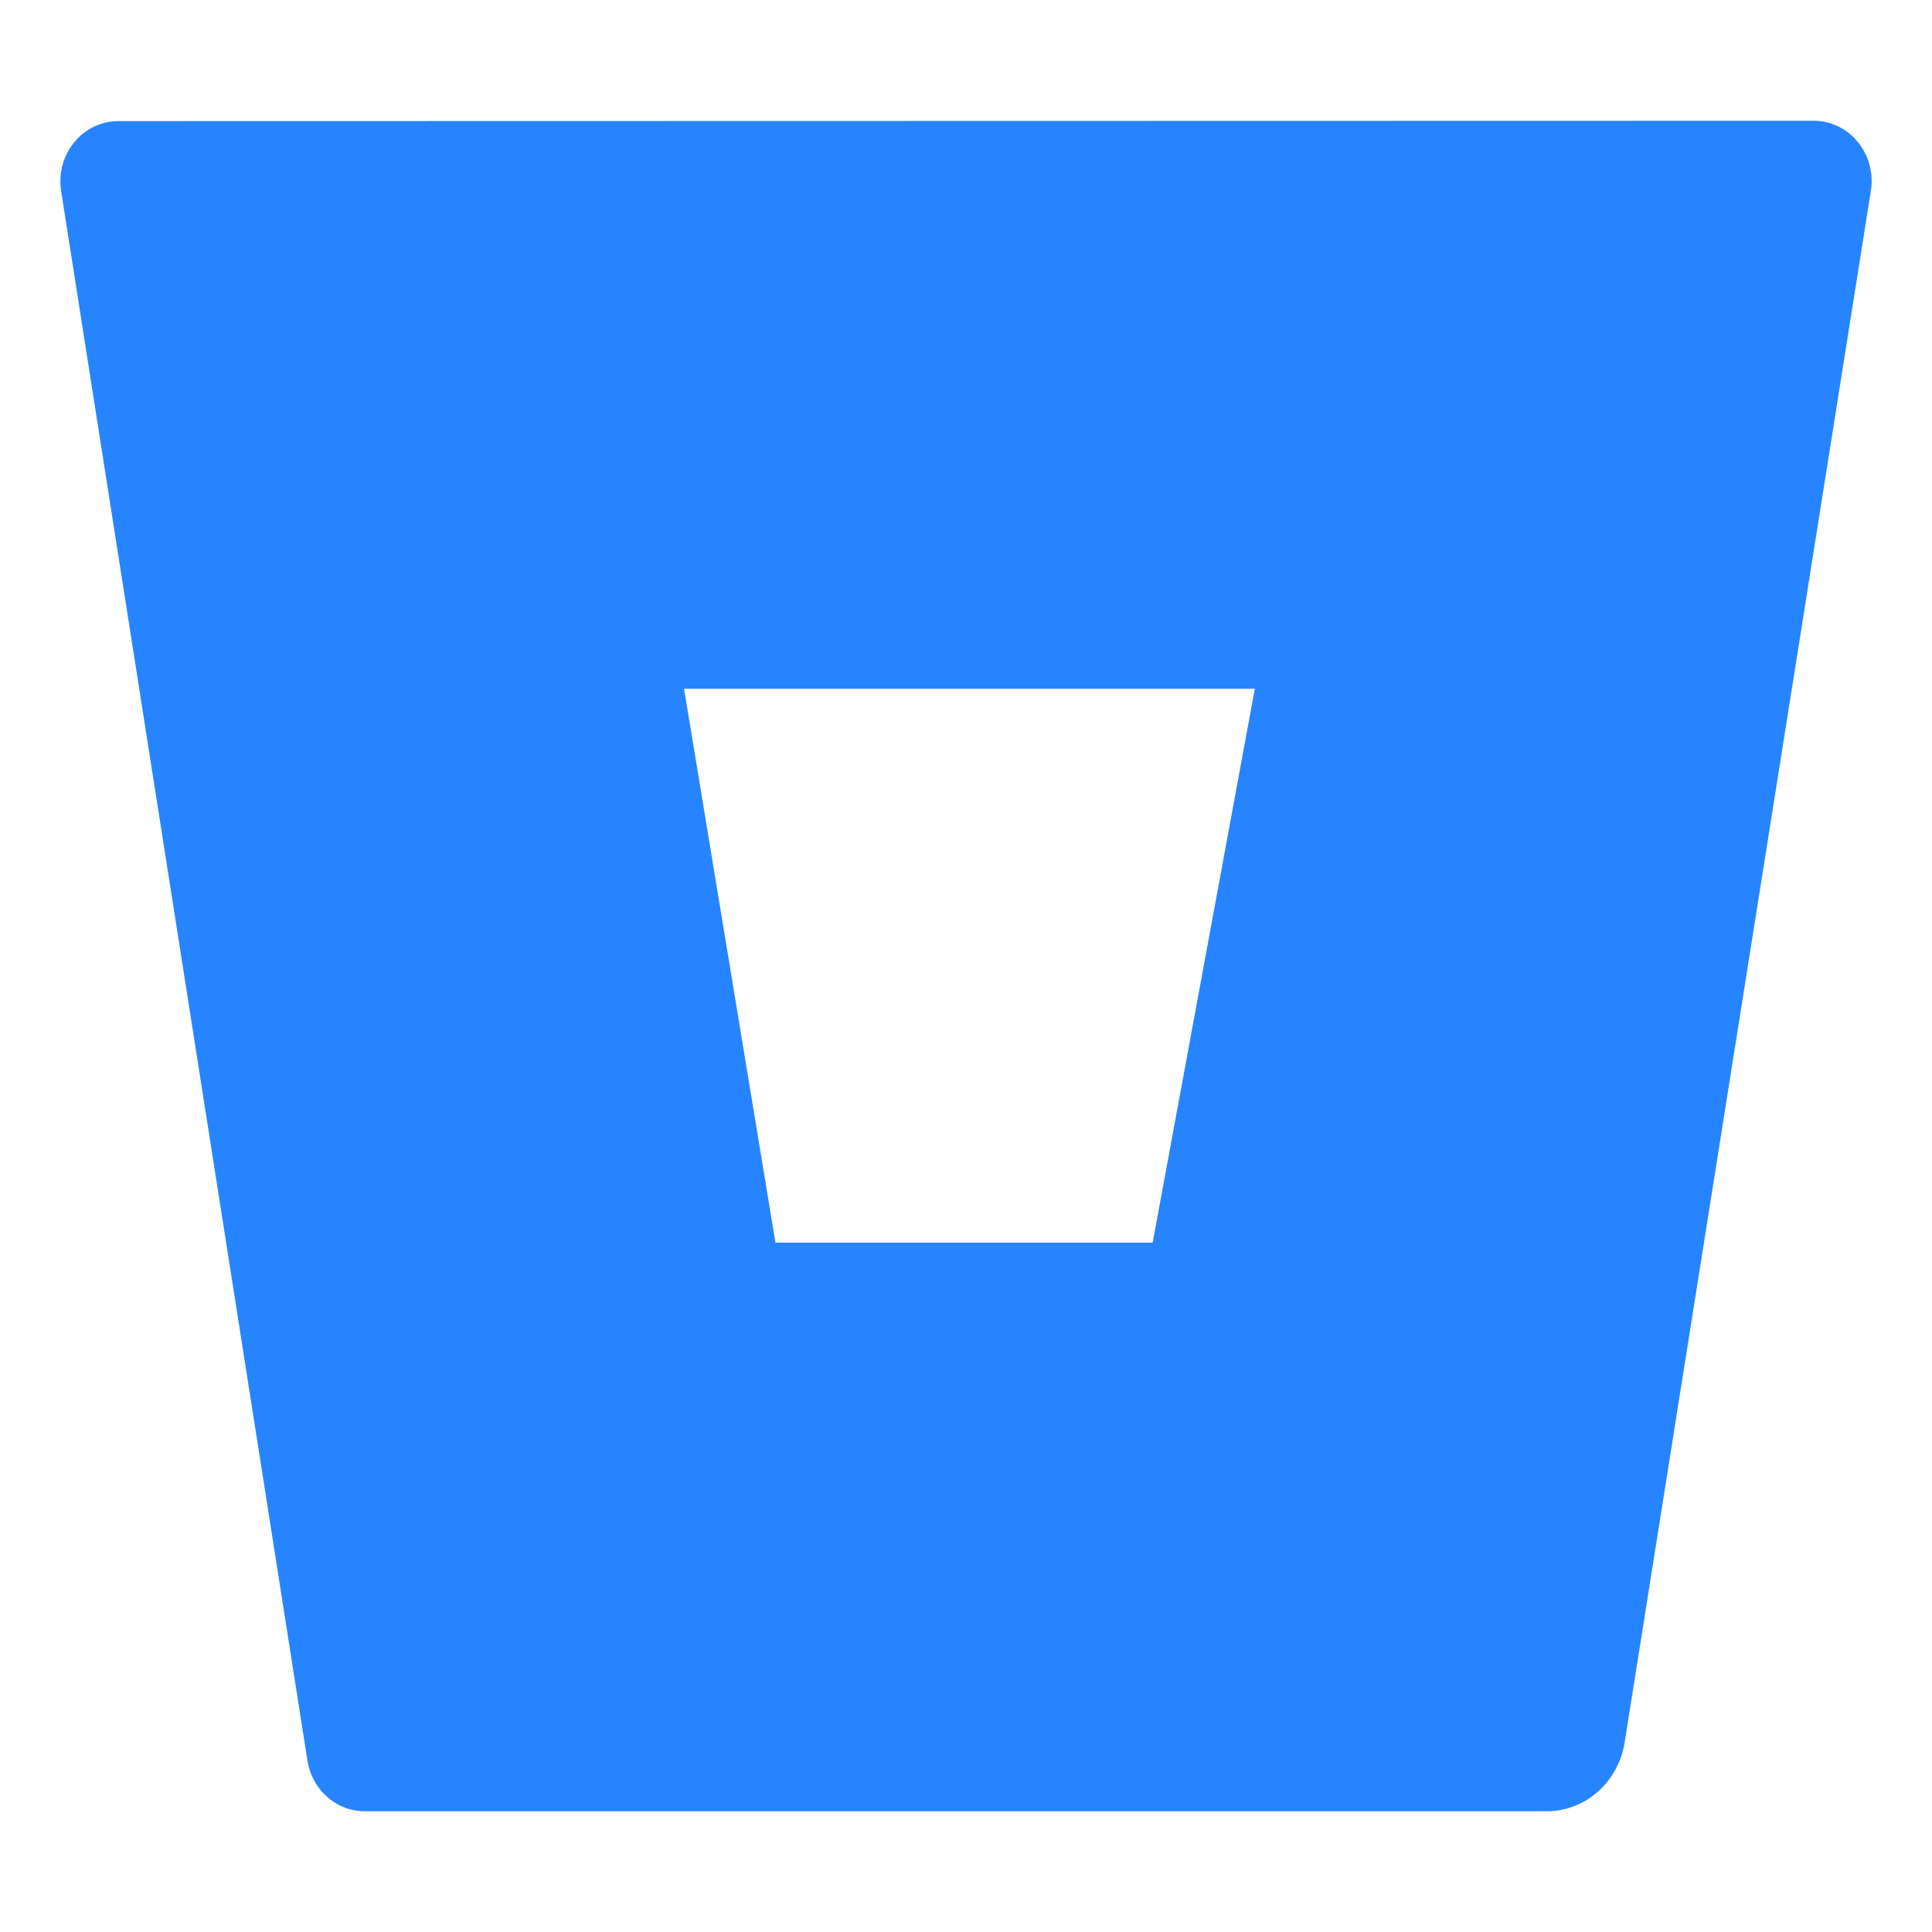 <svg data-testid="geist-icon" height="16" stroke-linejoin="round" style="color:currentColor" viewbox="0 0 16 16" width="16">
 <path d="M15.013 1C15.083 0.999 15.153 1.014 15.217 1.044C15.281 1.074 15.338 1.118 15.383 1.173C15.429 1.228 15.463 1.293 15.482 1.363C15.501 1.433 15.505 1.507 15.494 1.579L13.454 14.434C13.428 14.591 13.35 14.734 13.233 14.838C13.116 14.941 12.968 14.999 12.814 15H3.027C2.912 15.002 2.8 14.96 2.712 14.883C2.623 14.806 2.565 14.699 2.546 14.581L0.506 1.581C0.495 1.509 0.499 1.436 0.518 1.366C0.537 1.296 0.571 1.231 0.617 1.176C0.662 1.12 0.719 1.076 0.783 1.047C0.847 1.017 0.917 1.002 0.987 1.003L15.013 1ZM6.422 10.291H9.546L10.392 5.704H5.665L6.422 10.291Z" fill="#2684FF">
 </path>
 <path d="M1.155 5.704H5.665L6.422 10.291H9.546L13.235 14.835C13.118 14.94 12.969 14.999 12.815 15H3.025C2.909 15.002 2.797 14.96 2.709 14.883C2.621 14.806 2.562 14.699 2.544 14.581L1.155 5.704Z" fill="url(#paint0_linear_872_3184)">
 </path>
 <defs>
  <lineargradient gradientunits="userSpaceOnUse" id="paint0_linear_872_3184" x1="0.112" x2="7.774" y1="6.989" y2="12.75">
   <stop offset="0.18" stop-color="#0052CC">
   </stop>
   <stop offset="1" stop-color="#2684FF">
   </stop>
  </lineargradient>
 </defs>
</svg>